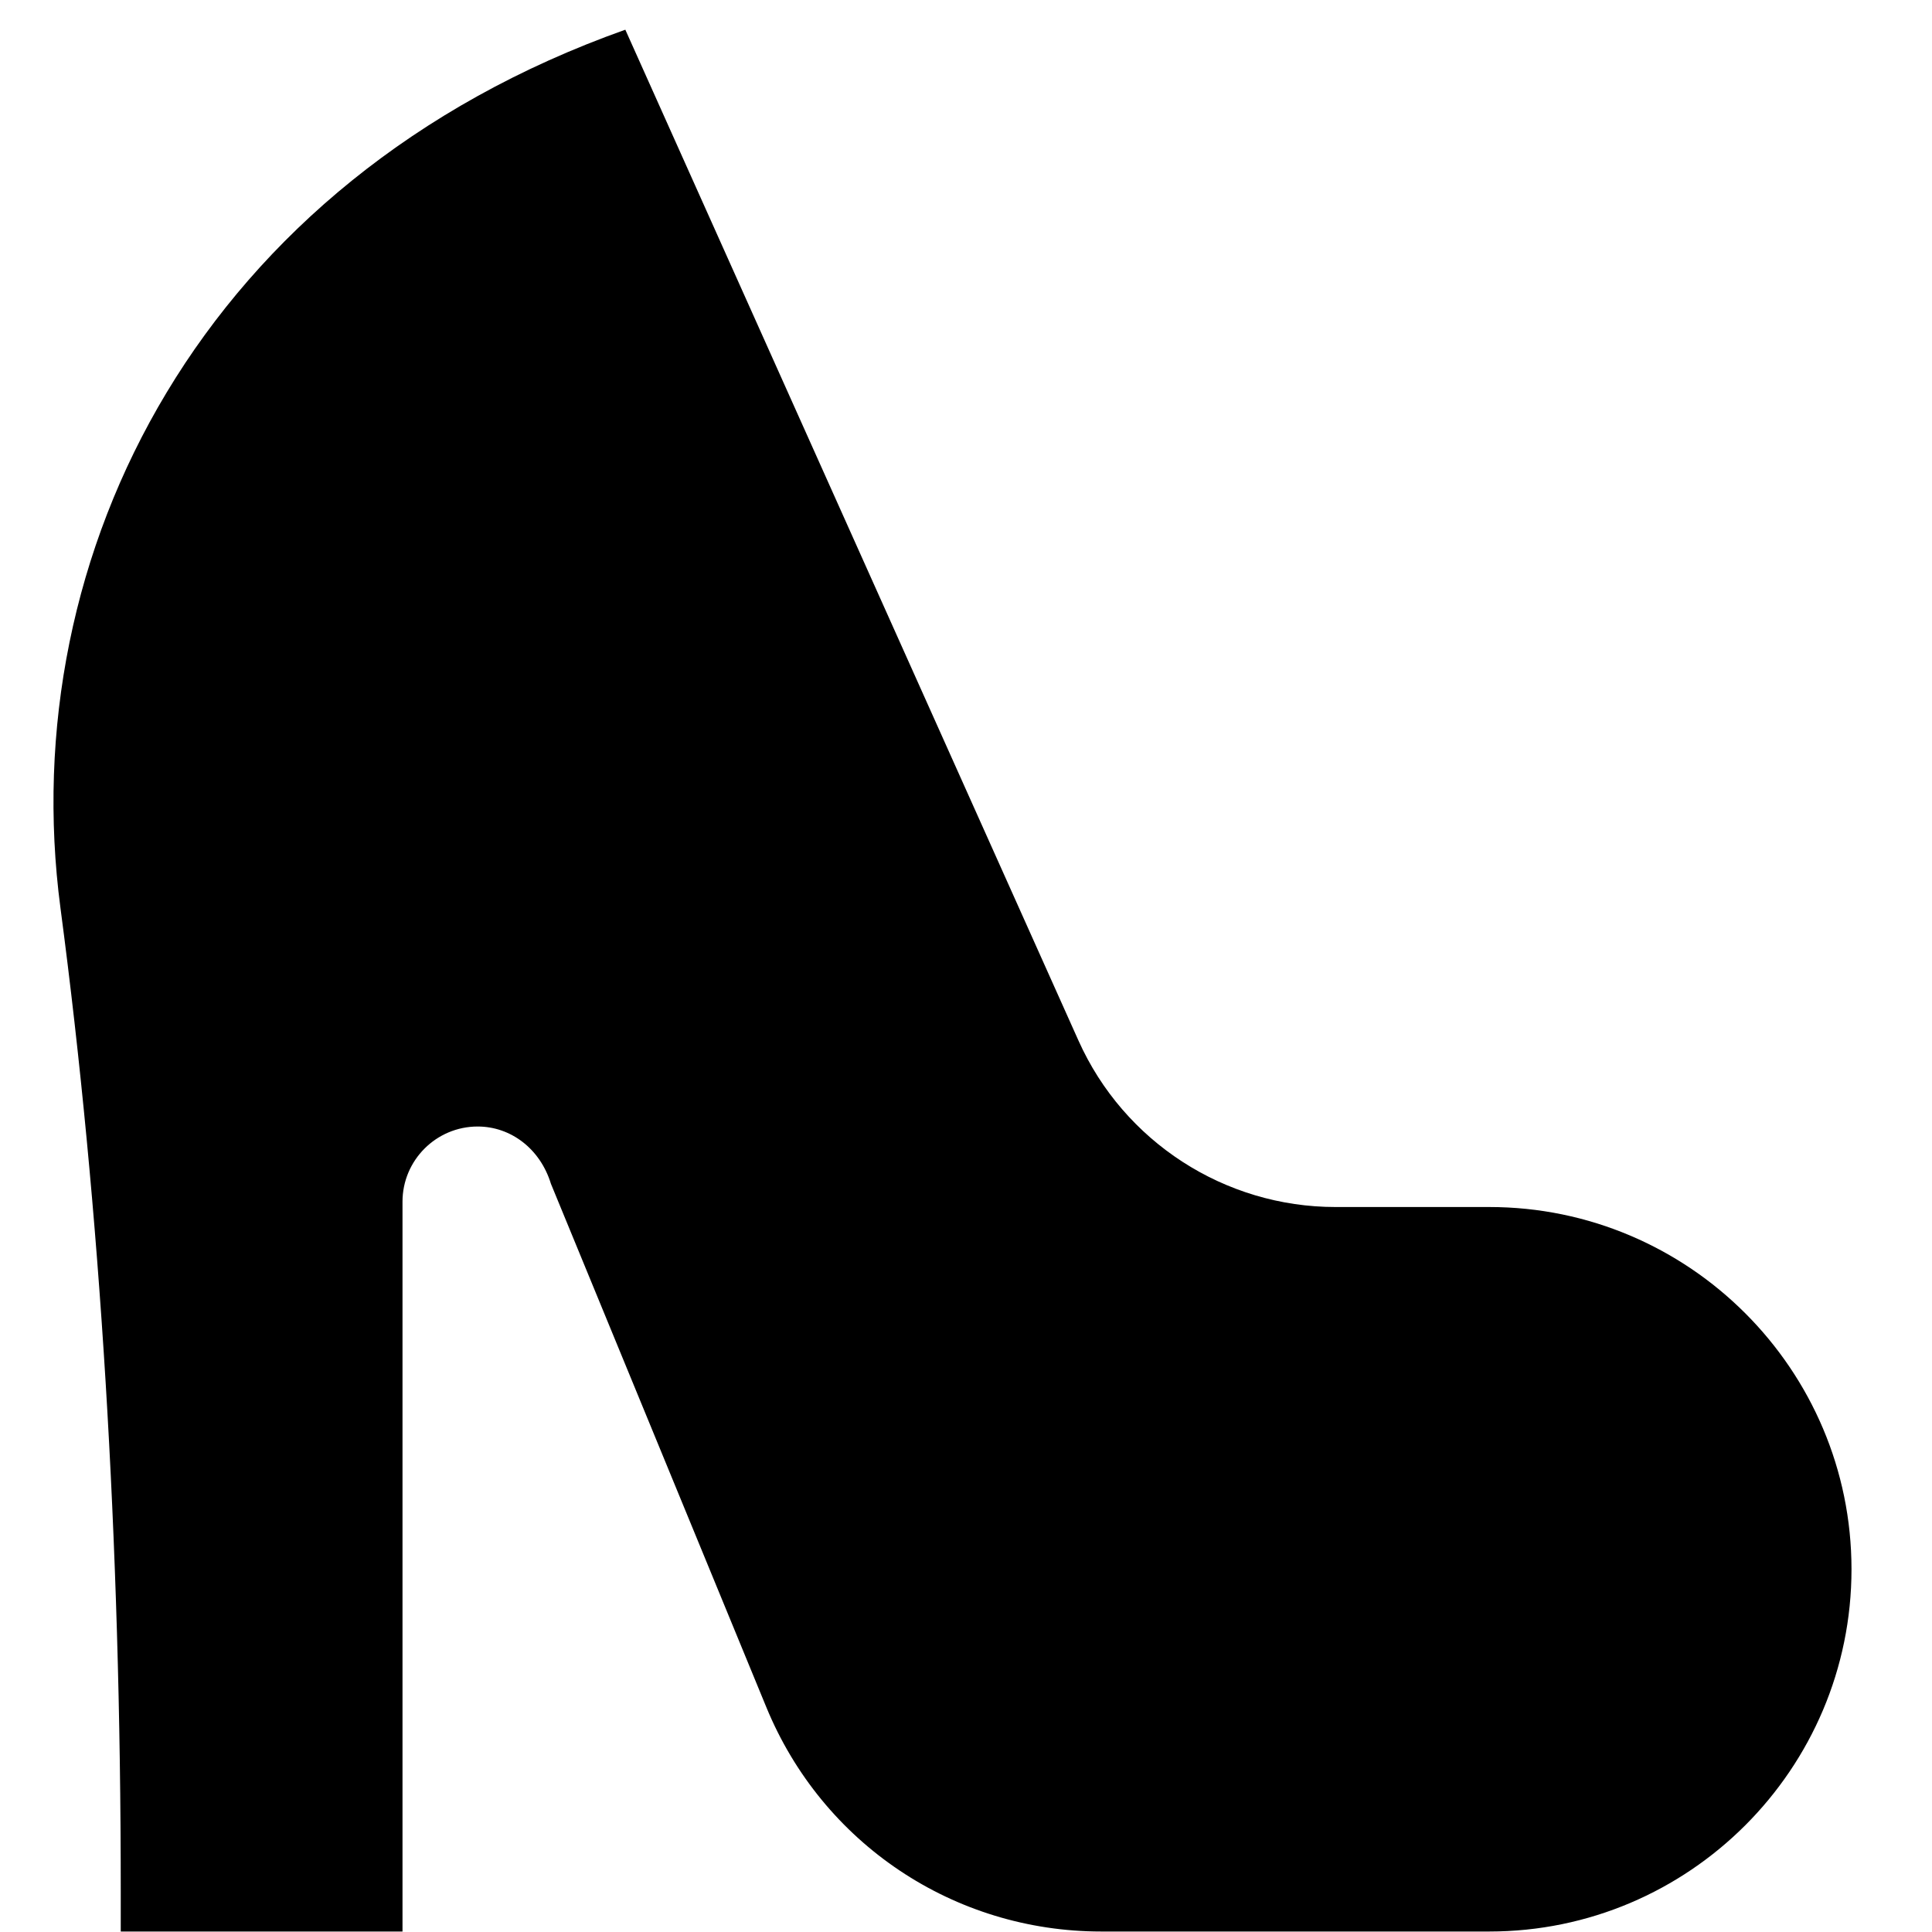 <?xml version="1.0" encoding="utf-8"?>
<!-- Generator: Adobe Illustrator 19.2.0, SVG Export Plug-In . SVG Version: 6.00 Build 0)  -->
<svg version="1.1" xmlns="http://www.w3.org/2000/svg" xmlns:xlink="http://www.w3.org/1999/xlink" x="0px" y="0px" width="24px"
	 height="24px" viewBox="0 0 24 24" enable-background="new 0 0 24 24" xml:space="preserve">
<g id="Filled_Icons">
	<path d="M18.5,14.994h-1.91c-1.377,0-2.63-0.811-3.193-2.068L7.768,0.369c-5.253,1.865-7.599,6.51-7.017,10.91
		C1.248,15.038,1.5,19.147,1.5,23.494v0.5H5v-9.066c0-0.515,0.419-0.934,0.934-0.934c0.409,0,0.776,0.274,0.91,0.712l2.675,6.5
		c0.696,1.694,2.33,2.788,4.161,2.788h4.82c2.481,0,4.5-2.019,4.5-4.5C23,17.014,20.981,14.994,18.5,14.994z"/>
</g>
<g id="invisible_shape">
	<rect fill="none" width="24" height="24"/>
</g>
</svg>

